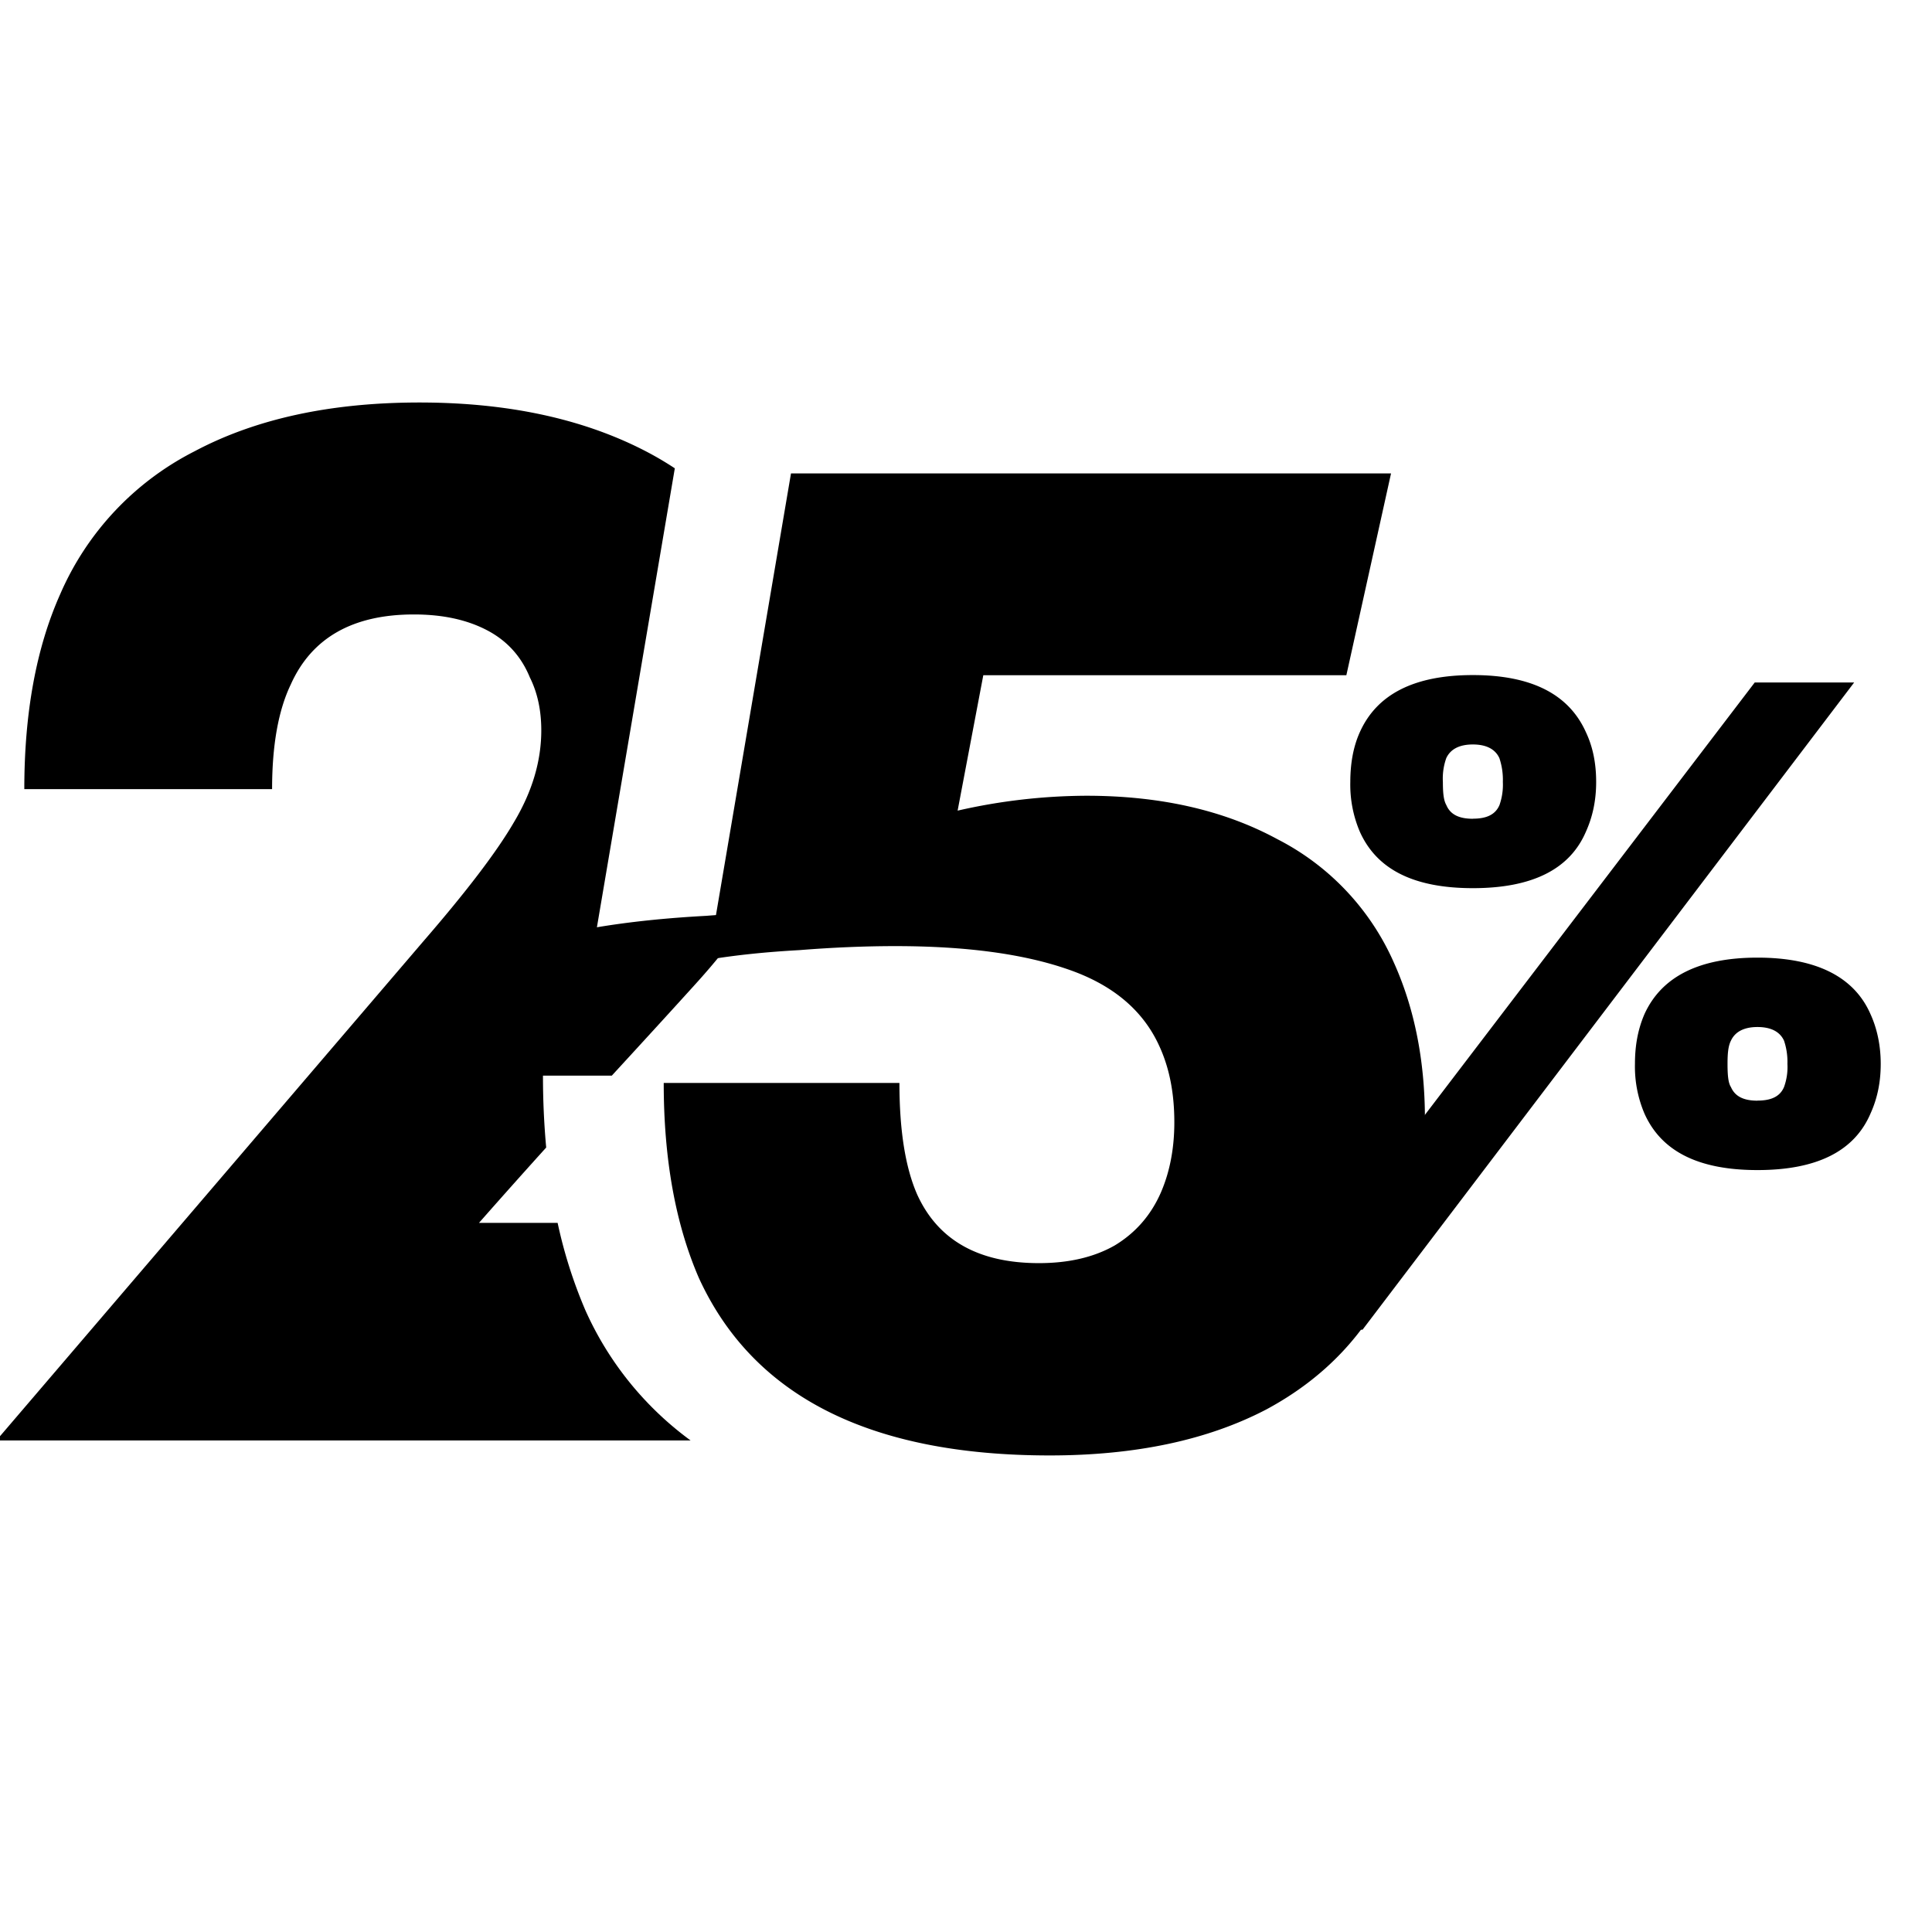 <svg xmlns="http://www.w3.org/2000/svg" fill="currentColor" viewBox="0 0 24 24"><path fill="currentColor" fill-rule="evenodd" d="M8.382 5.817a4.025 4.025 0 0 0-.396-.23C7.216 5.196 6.29 5 5.211 5c-1.102 0-2.033.202-2.792.605A3.592 3.592 0 0 0 .747 7.383c-.296.664-.445 1.47-.445 2.42H3.38c0-.546.078-.979.232-1.3.26-.58.77-.87 1.53-.87.355 0 .657.065.906.195.25.13.427.326.534.587.095.19.142.41.142.658 0 .38-.112.759-.338 1.138-.213.368-.593.866-1.138 1.495L0 17.841v.053h8.579a4.051 4.051 0 0 1-1.307-1.617 5.884 5.884 0 0 1-.345-1.086H5.95c.297-.337.573-.646.835-.936a9.789 9.789 0 0 1-.04-.893H7.6l.246-.268c.266-.29.523-.571.781-.856.282-.31.519-.609.709-.899-.186.01-.374.023-.566.038-.499.027-.95.074-1.355.142l.968-5.703Z" clip-rule="evenodd"/><path fill="currentColor" d="M13.04 18.08c-2.232 0-3.685-.735-4.358-2.204-.292-.673-.437-1.481-.437-2.423h2.928c0 .583.072 1.043.218 1.38.258.572.763.858 1.515.858.37 0 .684-.073.942-.22.258-.156.449-.375.572-.655.112-.258.168-.55.168-.875 0-.36-.061-.673-.185-.943-.202-.448-.583-.768-1.144-.959-.55-.19-1.262-.286-2.137-.286-.381 0-.78.017-1.195.05-.415.023-.79.062-1.127.118l1.026-6.04h7.454l-.555 2.507h-4.51l-.319 1.682a7.293 7.293 0 0 1 1.598-.185c.92 0 1.711.18 2.373.539a3.146 3.146 0 0 1 1.447 1.531c.258.572.387 1.223.387 1.952 0 .73-.129 1.369-.387 1.918-.325.73-.852 1.29-1.582 1.683-.729.381-1.626.572-2.692.572Z"/><path fill="currentColor" d="M18.297 11.033c-.728 0-1.193-.228-1.405-.702a1.489 1.489 0 0 1-.118-.617c0-.22.034-.432.118-.618.212-.473.677-.71 1.405-.71.727 0 1.192.237 1.404.71.084.178.127.38.127.618 0 .228-.043.431-.127.617-.203.474-.677.702-1.404.702Zm-2.632 5.485 6.133-8.04h1.235l-6.107 8.04h-1.261Zm2.632-6.348c.169 0 .279-.05.33-.169a.761.761 0 0 0 .042-.287.846.846 0 0 0-.043-.296c-.05-.11-.16-.17-.33-.17-.169 0-.279.06-.33.17a.757.757 0 0 0-.042.296c0 .135.009.228.043.287.05.119.16.17.33.17Zm3.535 4.365c-.727 0-1.192-.228-1.404-.702a1.489 1.489 0 0 1-.118-.617c0-.22.034-.423.118-.618.212-.465.677-.702 1.404-.702.728 0 1.201.237 1.404.702.085.186.127.398.127.618 0 .228-.042.43-.127.617-.203.474-.676.702-1.404.702Zm0-.863c.17 0 .28-.05.33-.169a.727.727 0 0 0 .042-.287.824.824 0 0 0-.042-.288c-.05-.11-.16-.17-.33-.17-.169 0-.279.06-.33.17-.034.068-.042.16-.042.288 0 .135.008.236.042.287.051.119.161.17.33.17Z"/></svg>